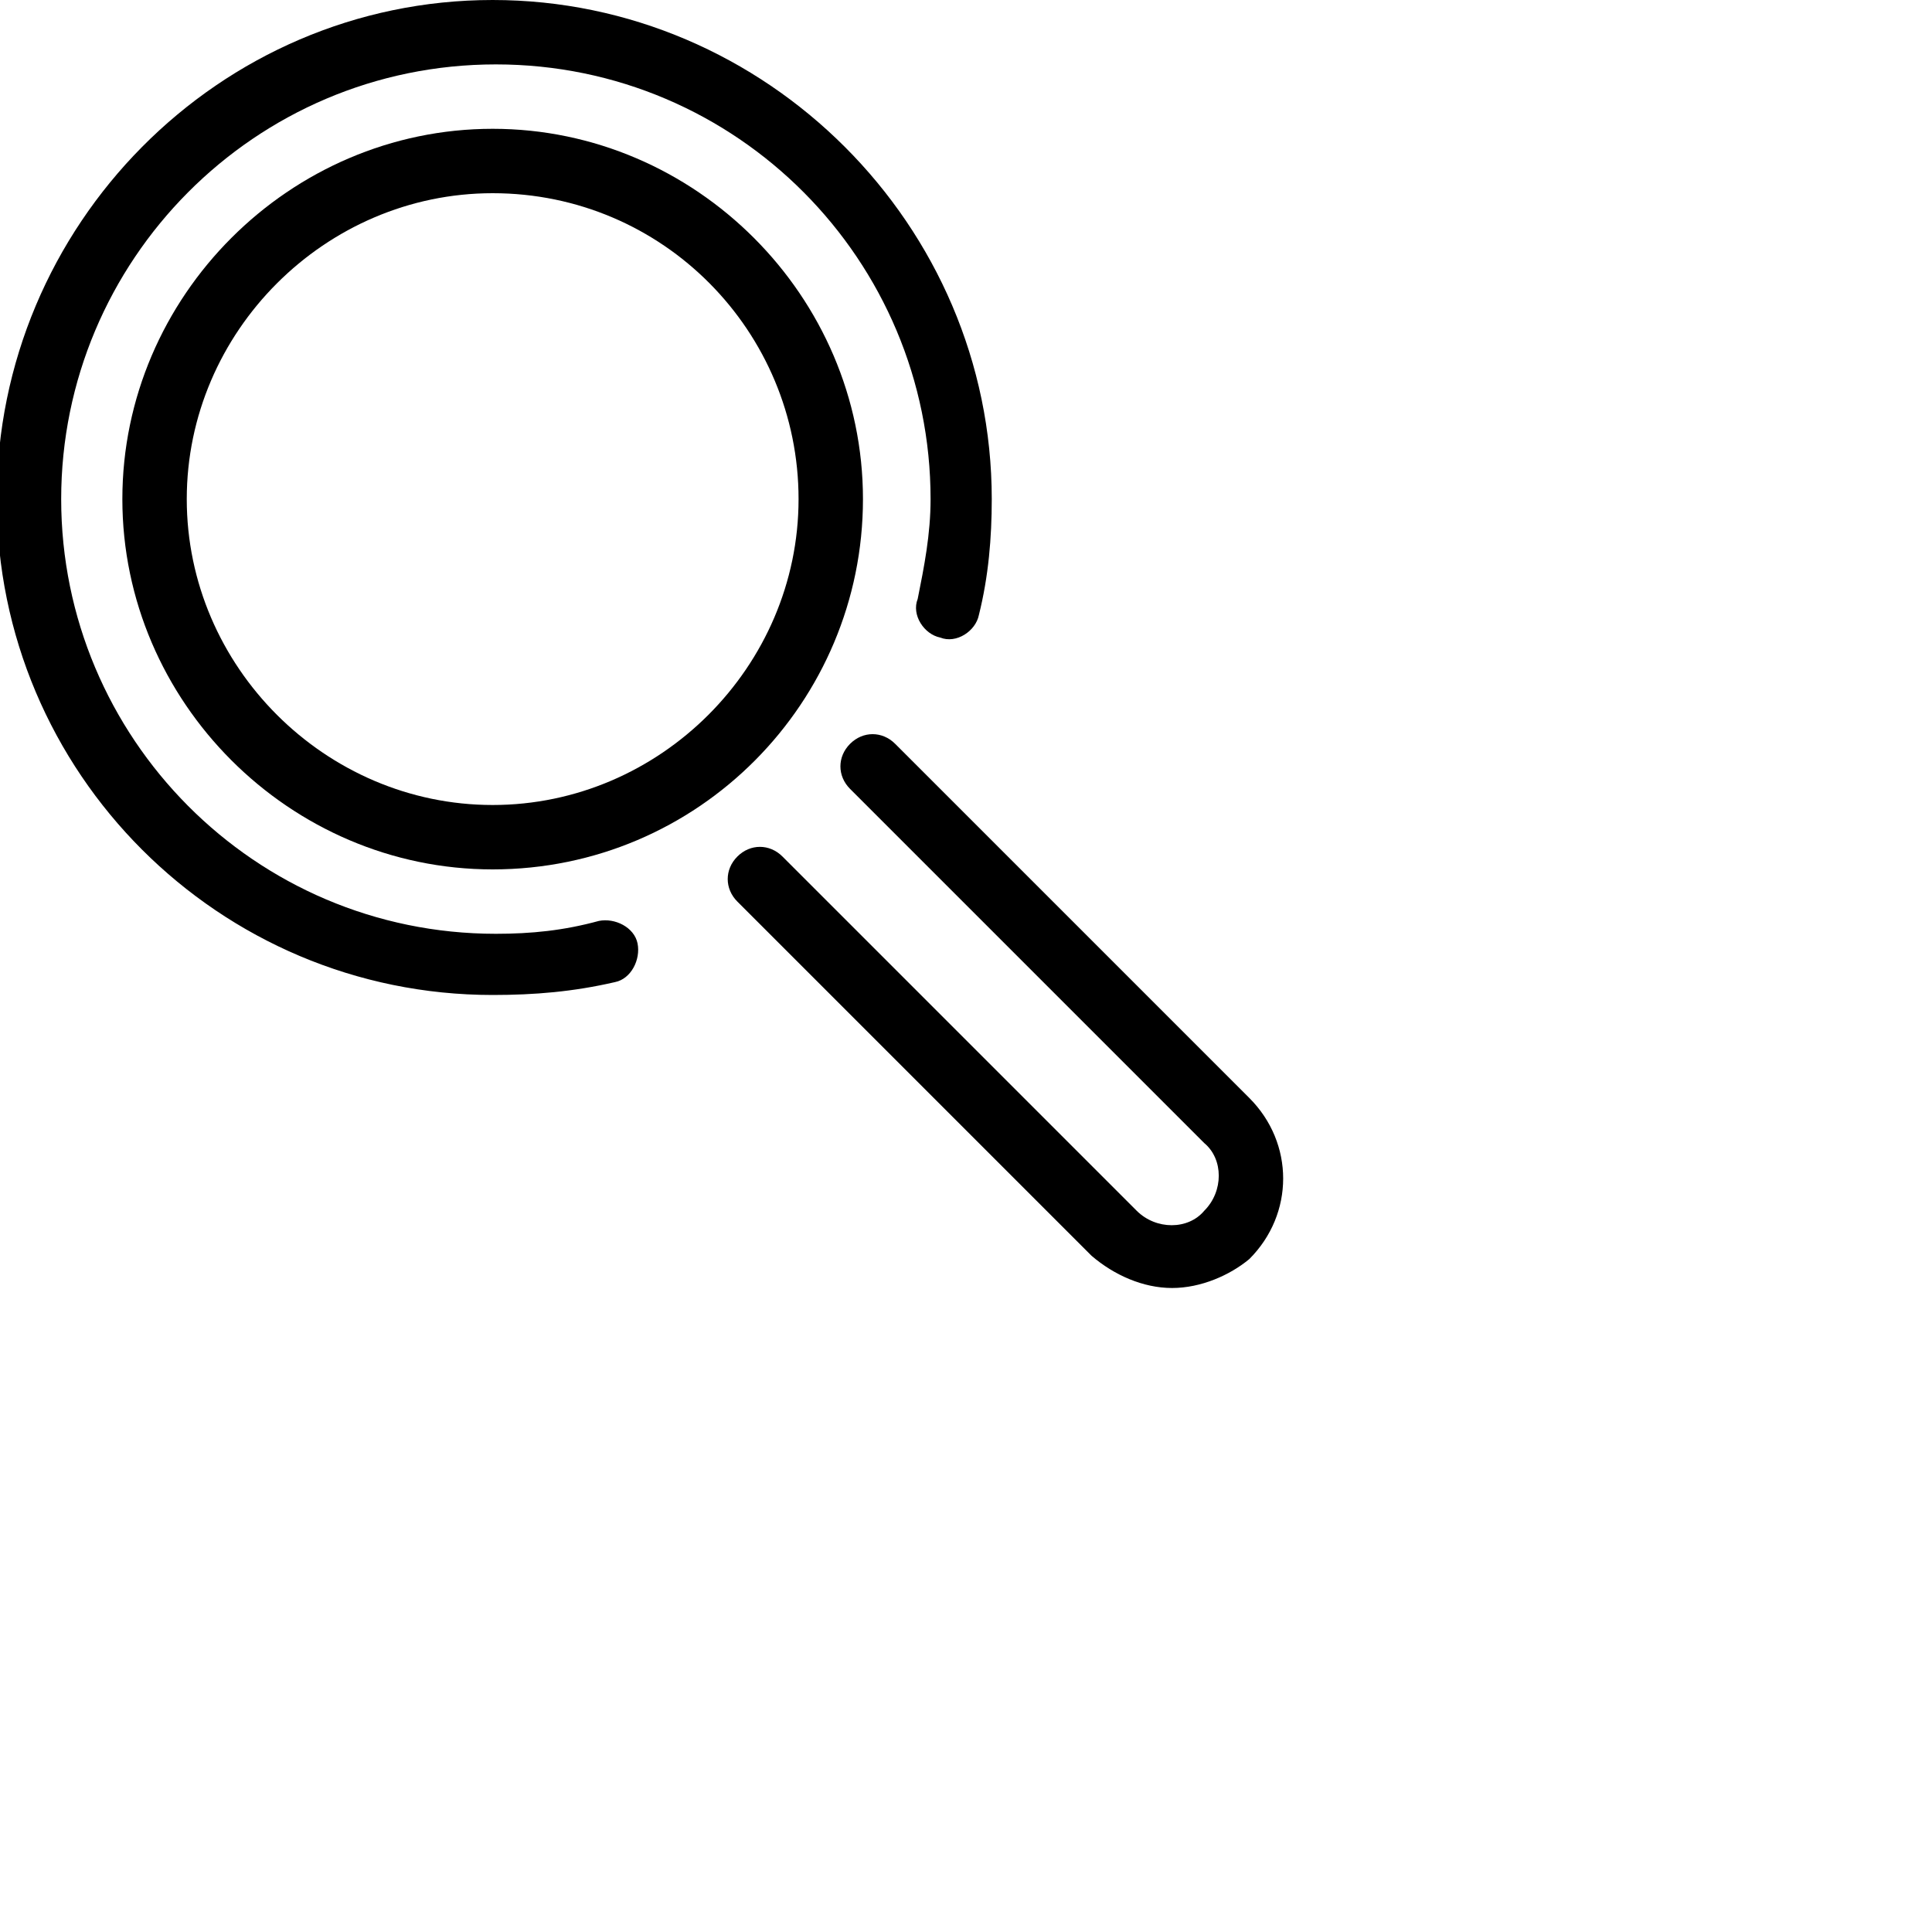 <?xml version="1.0" ?><svg enable-background="new 0 0 40 40" id="Слой_1" version="1.1" viewBox="0 0 60 60"
    xml:space="preserve" xmlns="http://www.w3.org/2000/svg" xmlns:xlink="http://www.w3.org/1999/xlink">
    <g>
        <path d="
            M15.3,30.9C6.8,30.9-0.1,24-0.1,15.5S6.8,0,15.3,0S30.8,7,30.8,15.5c0,1.2-0.1,2.4-0.4,3.6c-0.1,0.5-0.7,0.9-1.2,0.7
            c-0.5-0.1-0.9-0.7-0.7-1.2c0.2-1,0.4-2,0.4-3.1c0-7.4-6-13.5-13.5-13.5S1.9,8.1,1.9,15.5s6,13.5,13.5,13.5c1.1,0,2.1-0.1,3.2-0.4
            c0.5-0.1,1.1,0.2,1.2,0.7c0.1,0.5-0.2,1.1-0.7,1.2C17.8,30.8,16.6,30.9,15.3,30.9z" />
    </g>
    <g>
        <path
            d="M36.4,40c-0.9,0-1.8-0.4-2.5-1l-11-11c-0.4-0.4-0.4-1,0-1.4s1-0.4,1.4,0l11,11c0.6,0.6,1.6,0.6,2.1,0   c0.6-0.6,0.6-1.6,0-2.1l-11-11c-0.4-0.4-0.4-1,0-1.4s1-0.4,1.4,0l11,11c1.4,1.4,1.4,3.6,0,5C38.2,39.6,37.3,40,36.4,40z" />
    </g>
    <g>
        <path
            d="M15.3,27C9,27,3.8,21.8,3.8,15.5S9,4,15.3,4s11.5,5.2,11.5,11.5S21.7,27,15.3,27z M15.3,6c-5.2,0-9.5,4.3-9.5,9.5   s4.3,9.5,9.5,9.5s9.5-4.3,9.5-9.5S20.6,6,15.3,6z" />
    </g>
</svg>